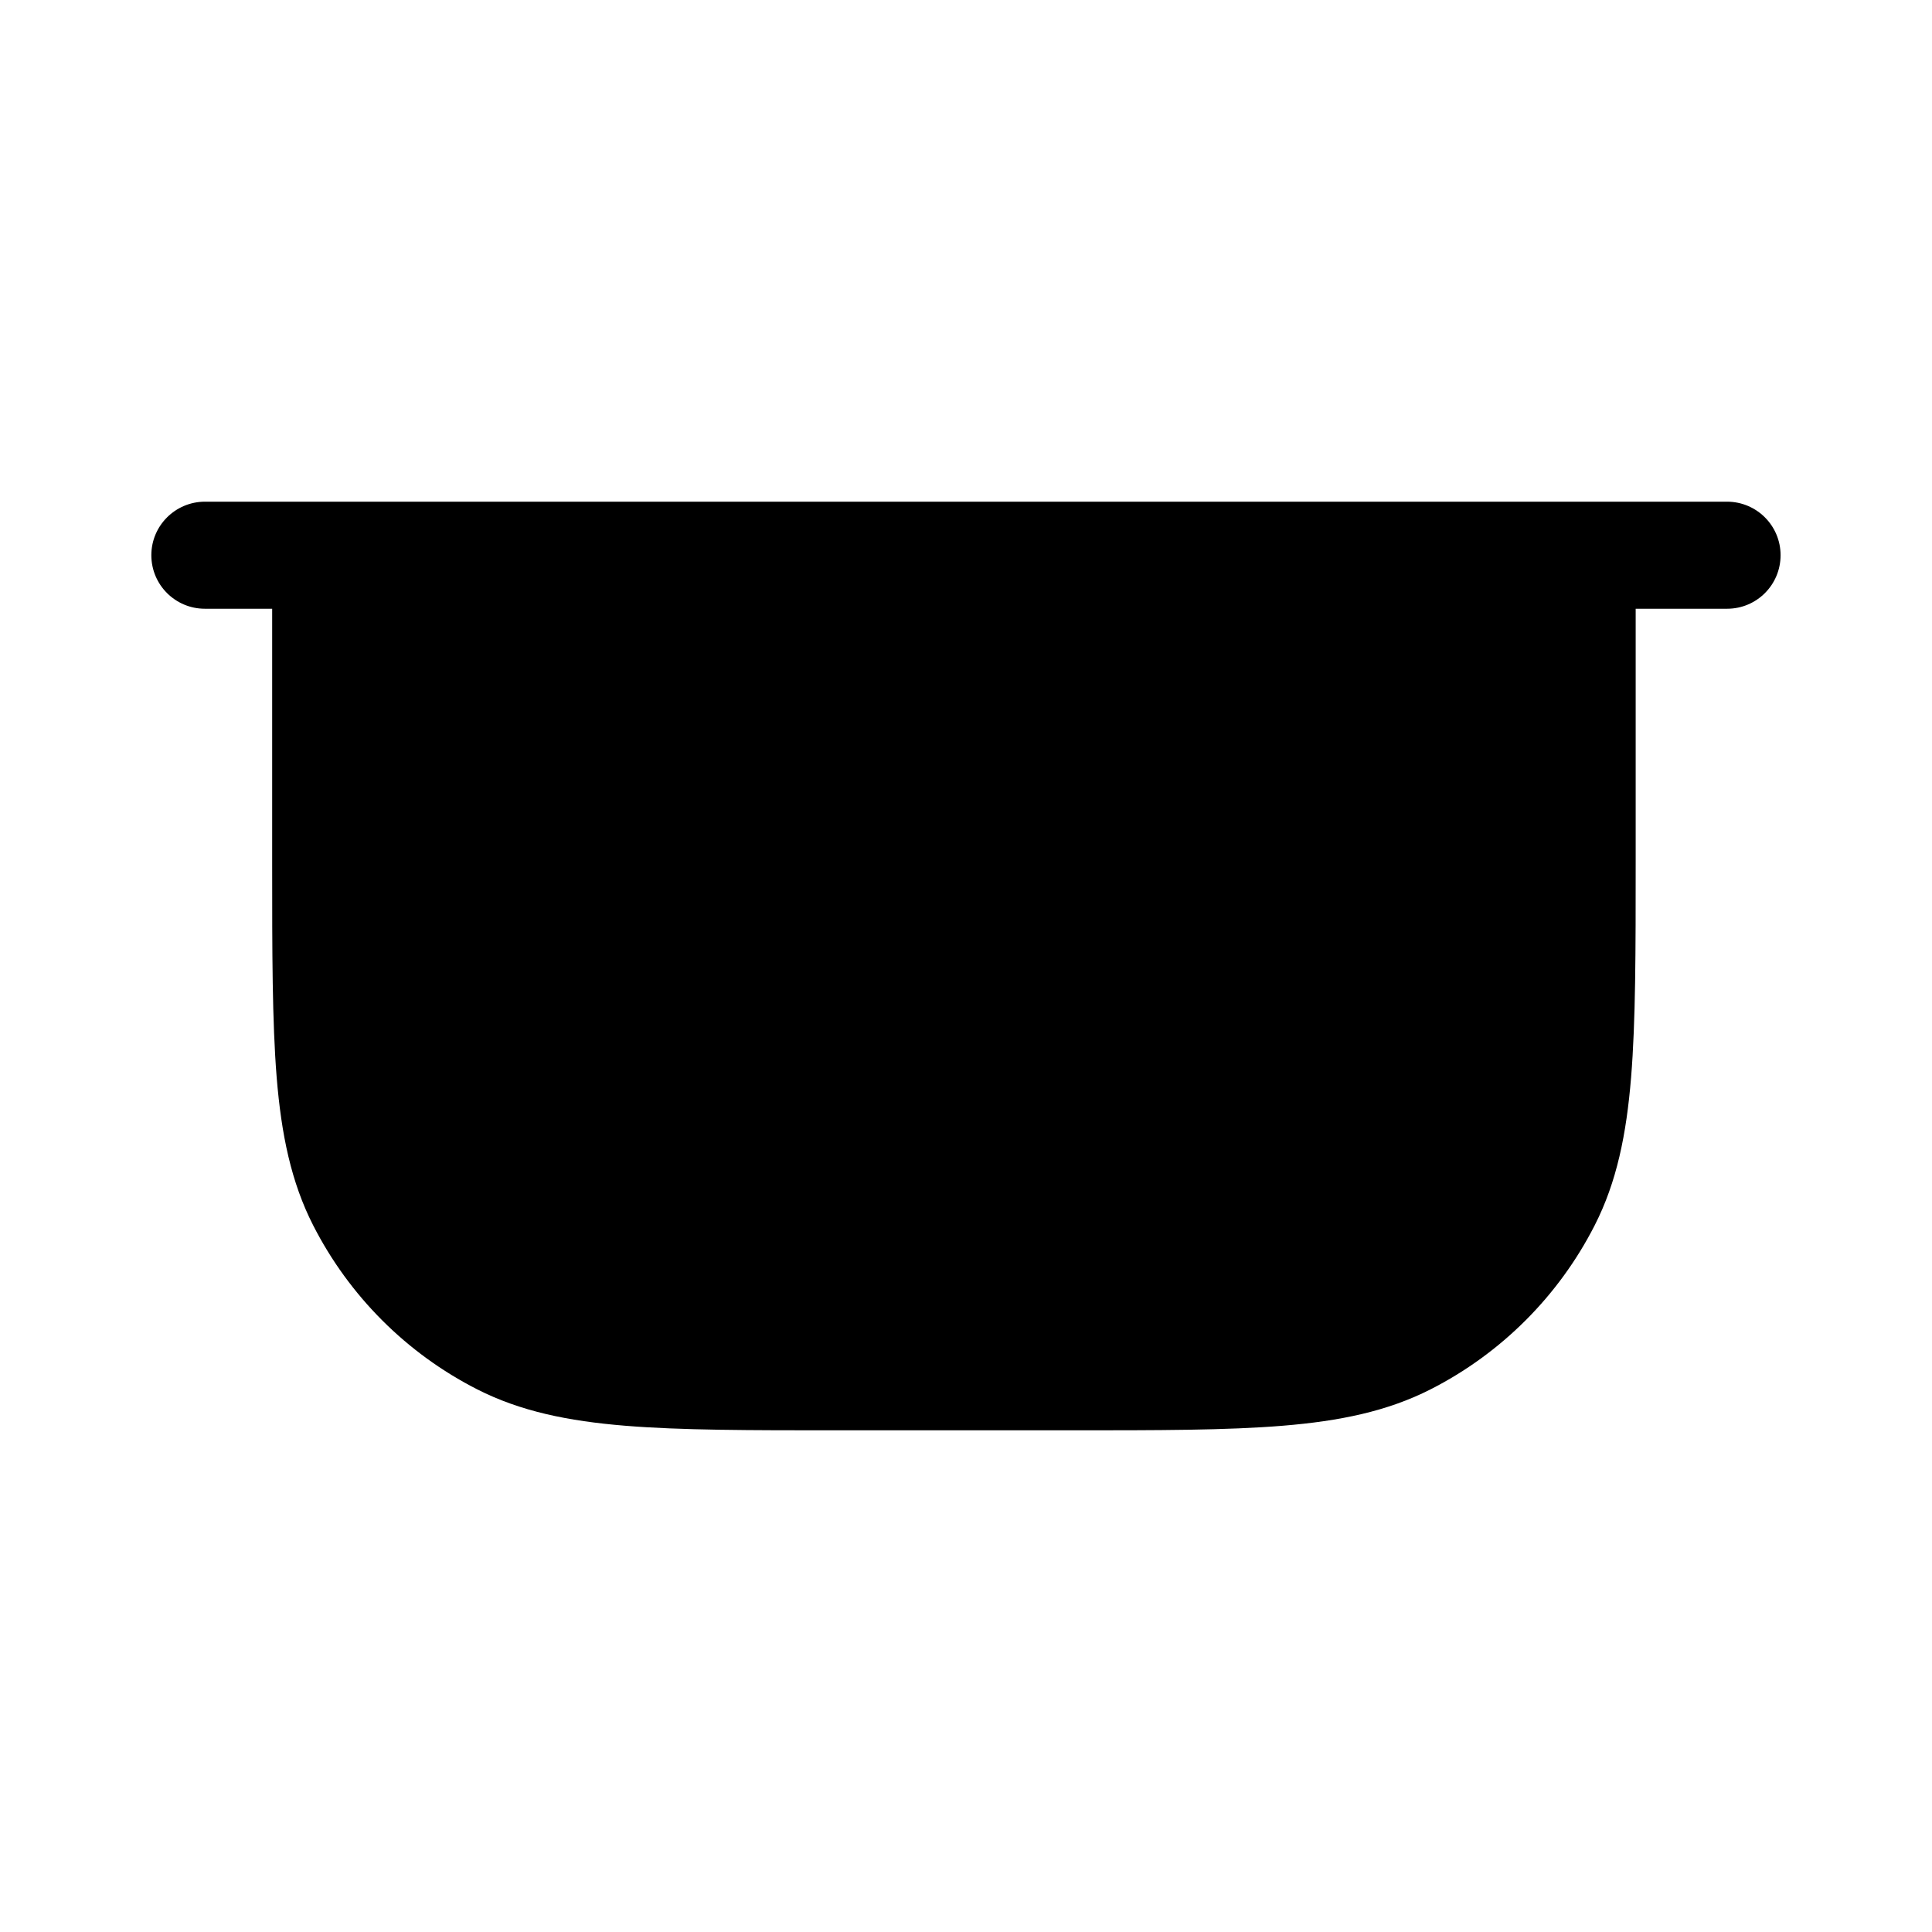 <svg width="24" height="24" viewBox="0 0 24 24" fill="none" xmlns="http://www.w3.org/2000/svg">
<path d="M21.455 6.232C21.822 6.233 22.119 6.53 22.119 6.897C22.119 7.265 21.822 7.562 21.455 7.562H20.319V10.703C20.319 11.812 20.319 12.684 20.262 13.384C20.204 14.092 20.084 14.684 19.81 15.221C19.363 16.098 18.649 16.812 17.771 17.259C17.234 17.532 16.643 17.653 15.935 17.711C15.242 17.768 14.38 17.768 13.287 17.768H10.414C9.32 17.768 8.458 17.768 7.765 17.711C7.056 17.653 6.465 17.532 5.928 17.259C5.05 16.812 4.337 16.098 3.89 15.221C3.616 14.684 3.495 14.092 3.437 13.384C3.381 12.69 3.381 11.828 3.381 10.734V7.562H2.545C2.178 7.562 1.88 7.265 1.88 6.897C1.88 6.53 2.178 6.233 2.545 6.232H21.455Z" fill="black"/>
</svg>
